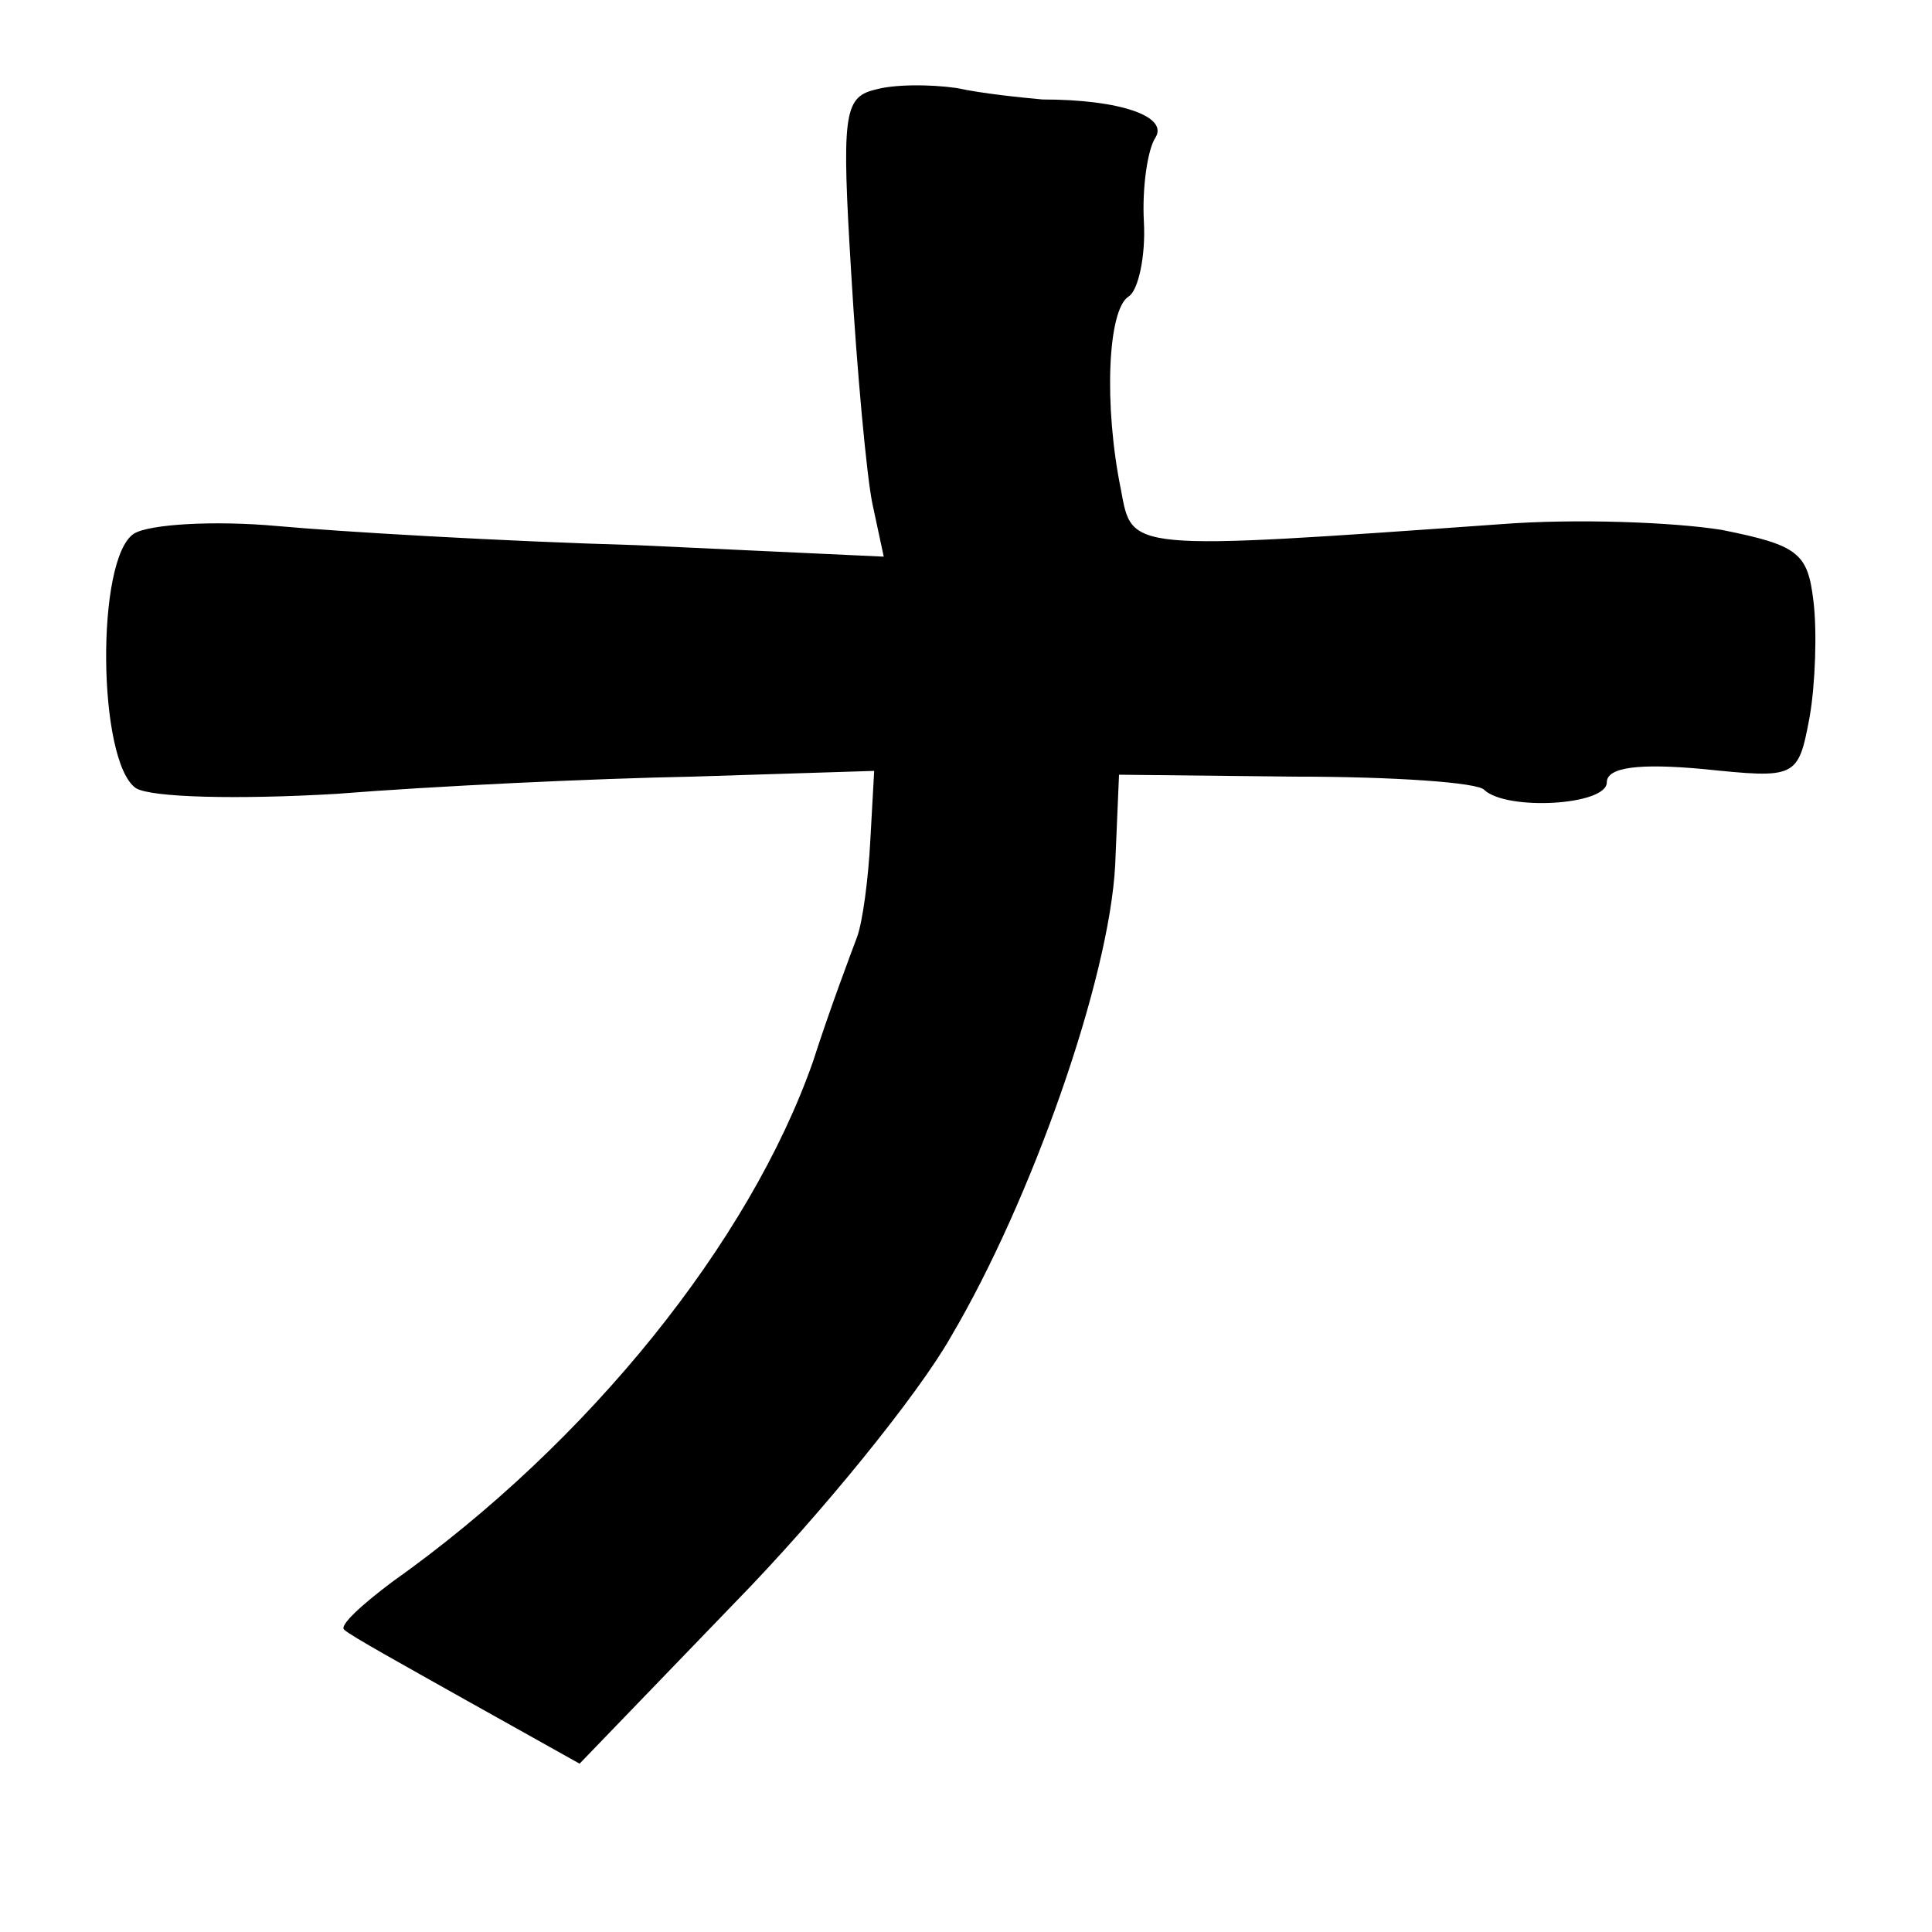 <?xml version="1.0" standalone="no"?>
<!DOCTYPE svg PUBLIC "-//W3C//DTD SVG 20010904//EN"
 "http://www.w3.org/TR/2001/REC-SVG-20010904/DTD/svg10.dtd">
<svg version="1.0" xmlns="http://www.w3.org/2000/svg"
 width="101pt" height="101pt" viewBox="0 0 101 101"
 preserveAspectRatio="xMidYMid meet">
<g transform="translate(0,101) scale(0.1,-0.1)"
fill="#000000" stroke="none">
<path d="M457 963 c-16 -4 -17 -14 -12 -96 3 -51 8 -105 11 -120 l6 -28 -129
6 c-70 2 -155 7 -188 10 -33 3 -67 1 -75 -4 -20 -13 -19 -119 1 -133 8 -5 54
-6 105 -3 50 4 134 8 186 9 l95 3 -2 -36 c-1 -20 -4 -43 -7 -51 -3 -8 -14 -37
-23 -65 -33 -94 -117 -199 -220 -272 -16 -12 -28 -23 -25 -25 3 -3 32 -19 64
-37 l59 -33 81 84 c45 46 96 109 113 139 42 71 83 187 86 247 l2 47 92 -1 c51
0 96 -3 99 -7 12 -11 64 -8 64 4 0 8 17 10 50 7 49 -5 50 -5 56 27 3 17 4 45
2 61 -3 25 -8 29 -48 37 -25 4 -76 6 -115 3 -197 -14 -193 -14 -199 18 -9 44
-7 94 4 101 5 3 9 21 8 39 -1 18 2 38 6 44 7 11 -18 20 -59 20 -11 1 -31 3
-45 6 -14 2 -33 2 -43 -1z"/>
</g>
</svg>
